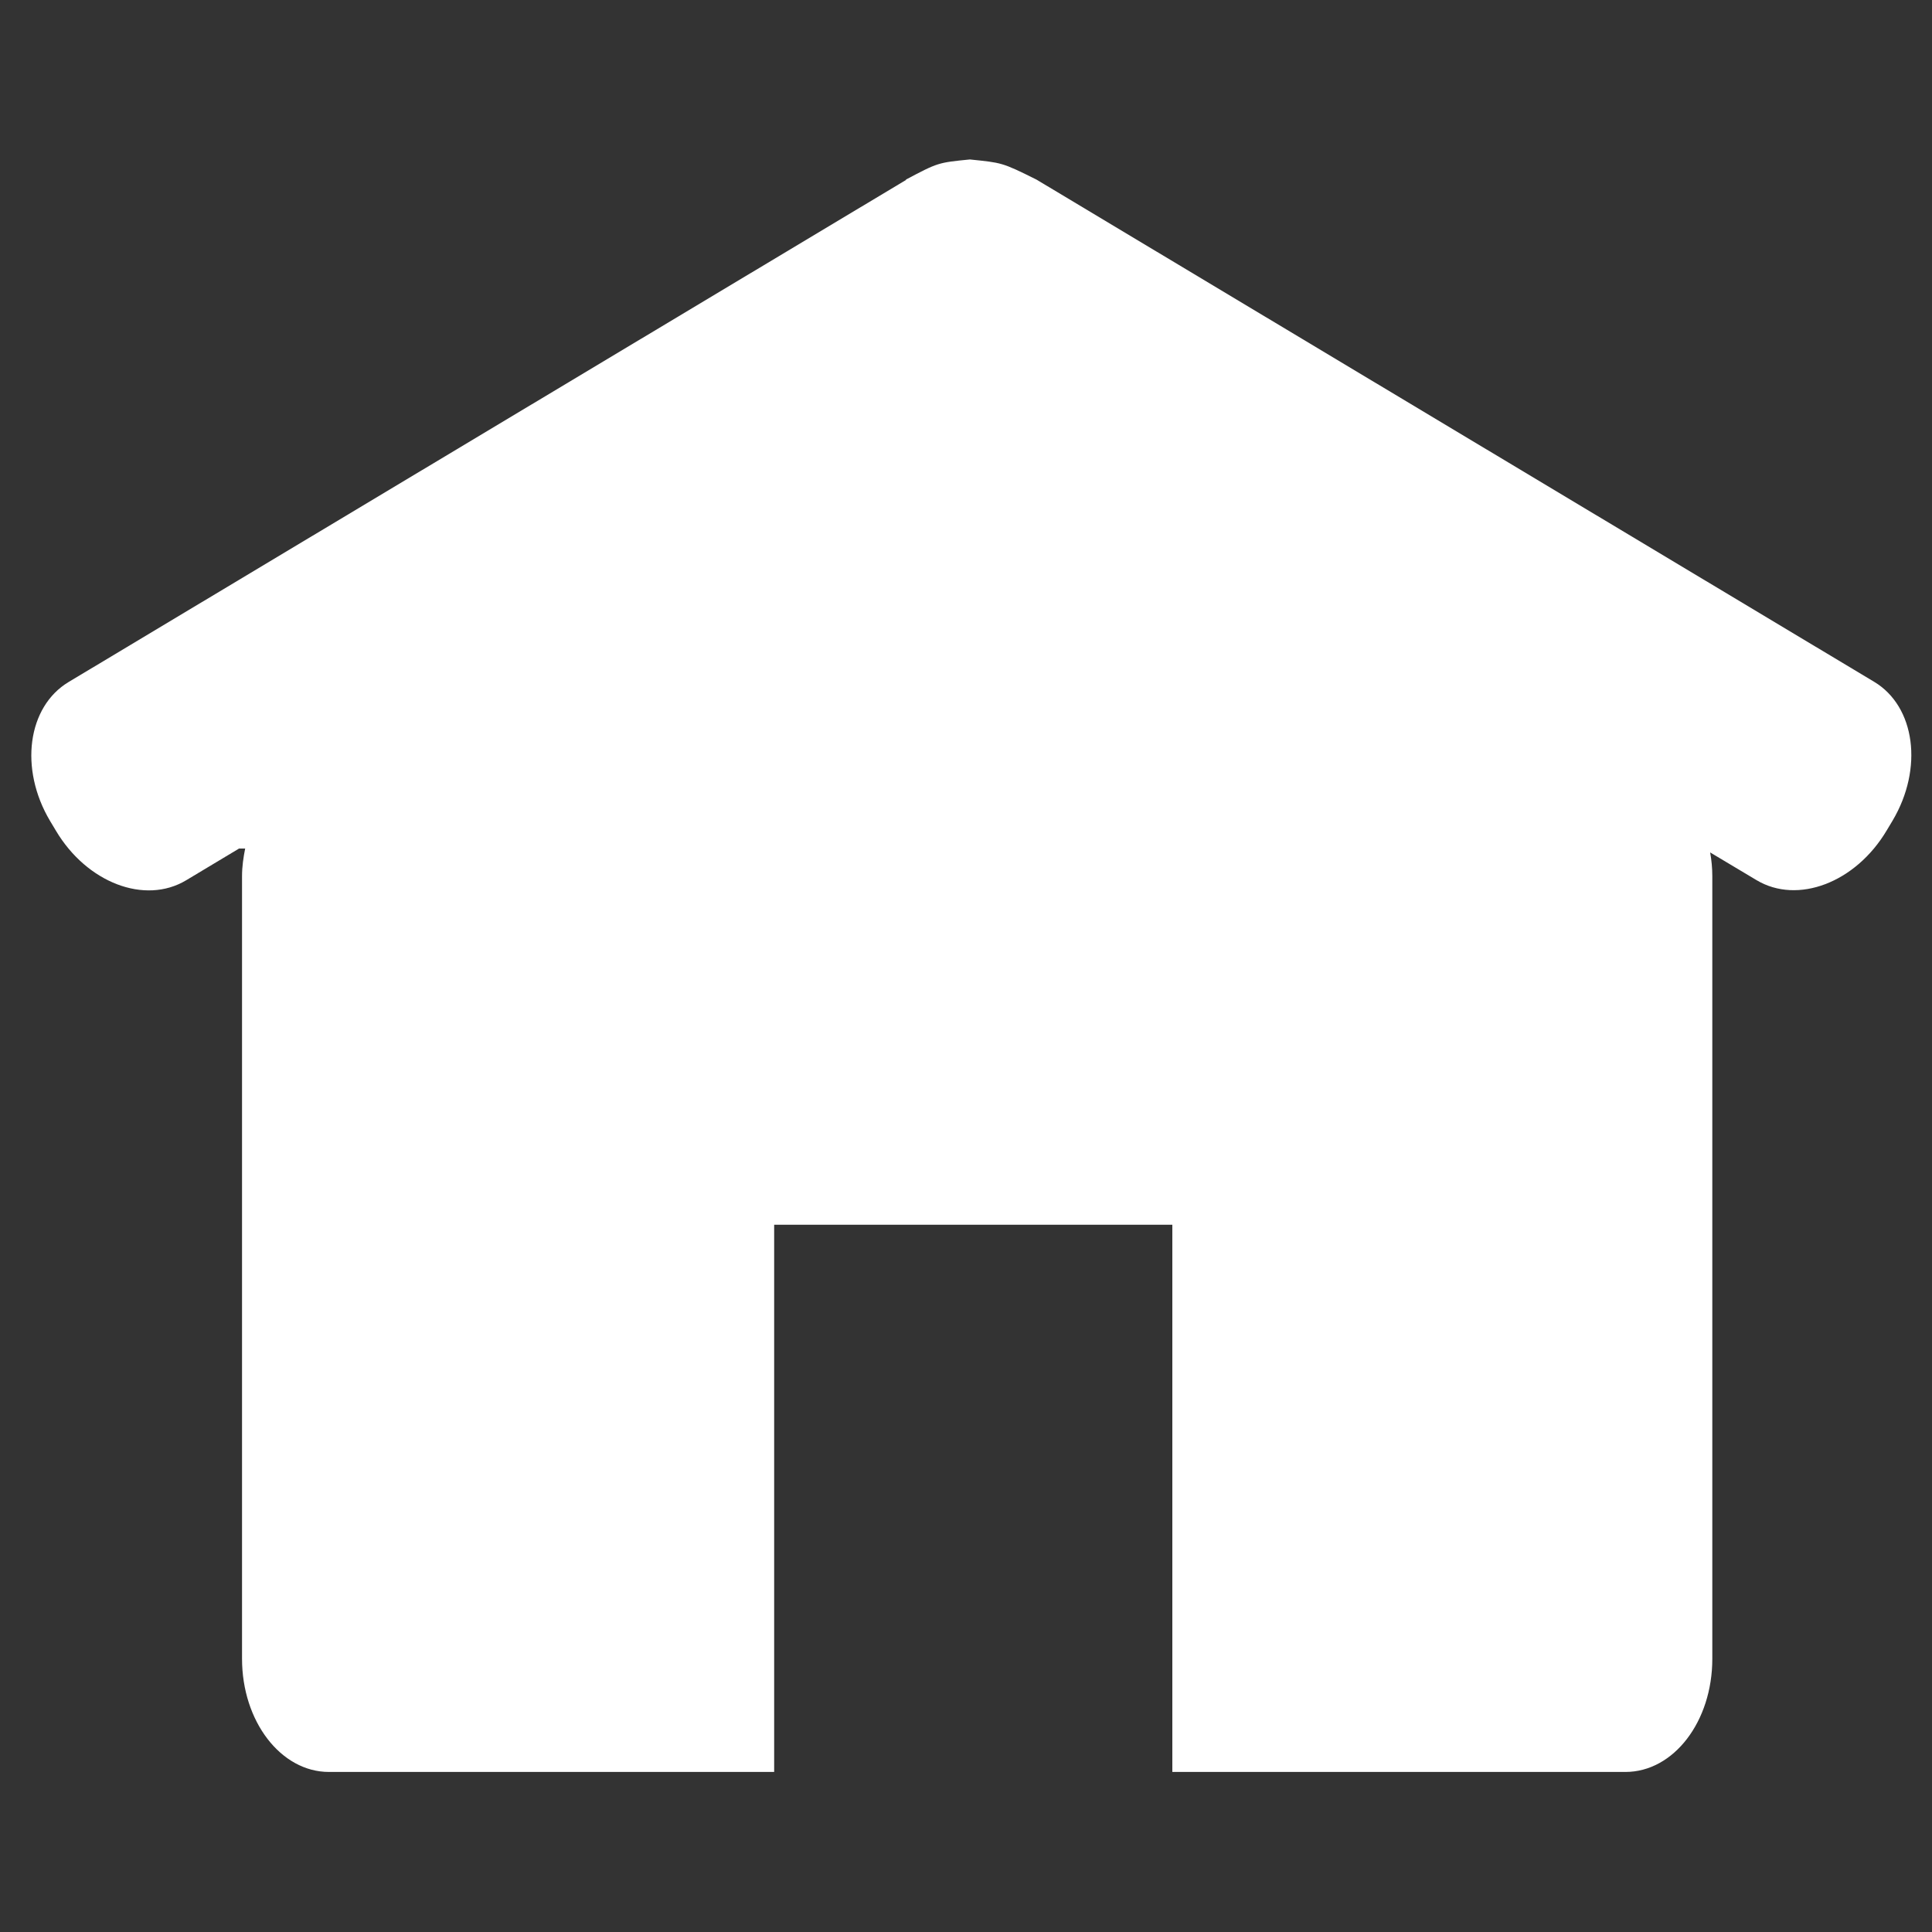 <svg xmlns="http://www.w3.org/2000/svg" xmlns:xlink="http://www.w3.org/1999/xlink" version="1.1" viewBox="9.98 0.143 9.85 9.85">
<rect x="9.98" y="0.143" width="9.85" height="9.85" fill="#333333" stroke="none"/>
<path d="m14.6 1.06-4.27 2.56c-0.21 0.126-0.253 0.442-0.095 0.708l0.03 0.05c0.158 0.266 0.454 0.379 0.664 0.253l0.27-0.162h0.031c-0.009 0.045-0.016 0.092-0.016 0.141v3.99c0 0.319 0.198 0.577 0.443 0.577h2.27v-2.79h2.03v2.79h2.31c0.246 0 0.443-0.257 0.443-0.577v-3.99c0-0.042-0.004-0.082-0.011-0.121l0.236 0.141c0.21 0.126 0.506 0.013 0.664-0.253l0.03-0.05c0.158-0.266 0.116-0.582-0.094-0.708l-4.27-2.56c-0.178-0.089-0.178-0.086-0.34-0.103-0.162 0.016-0.163 0.016-0.327 0.103z" fill="white" stroke-linejoin="round" stroke-width="1.61" fill-opacity="1" class="fg" xmlns="http://www.w3.org/2000/svg"/>
</svg>
